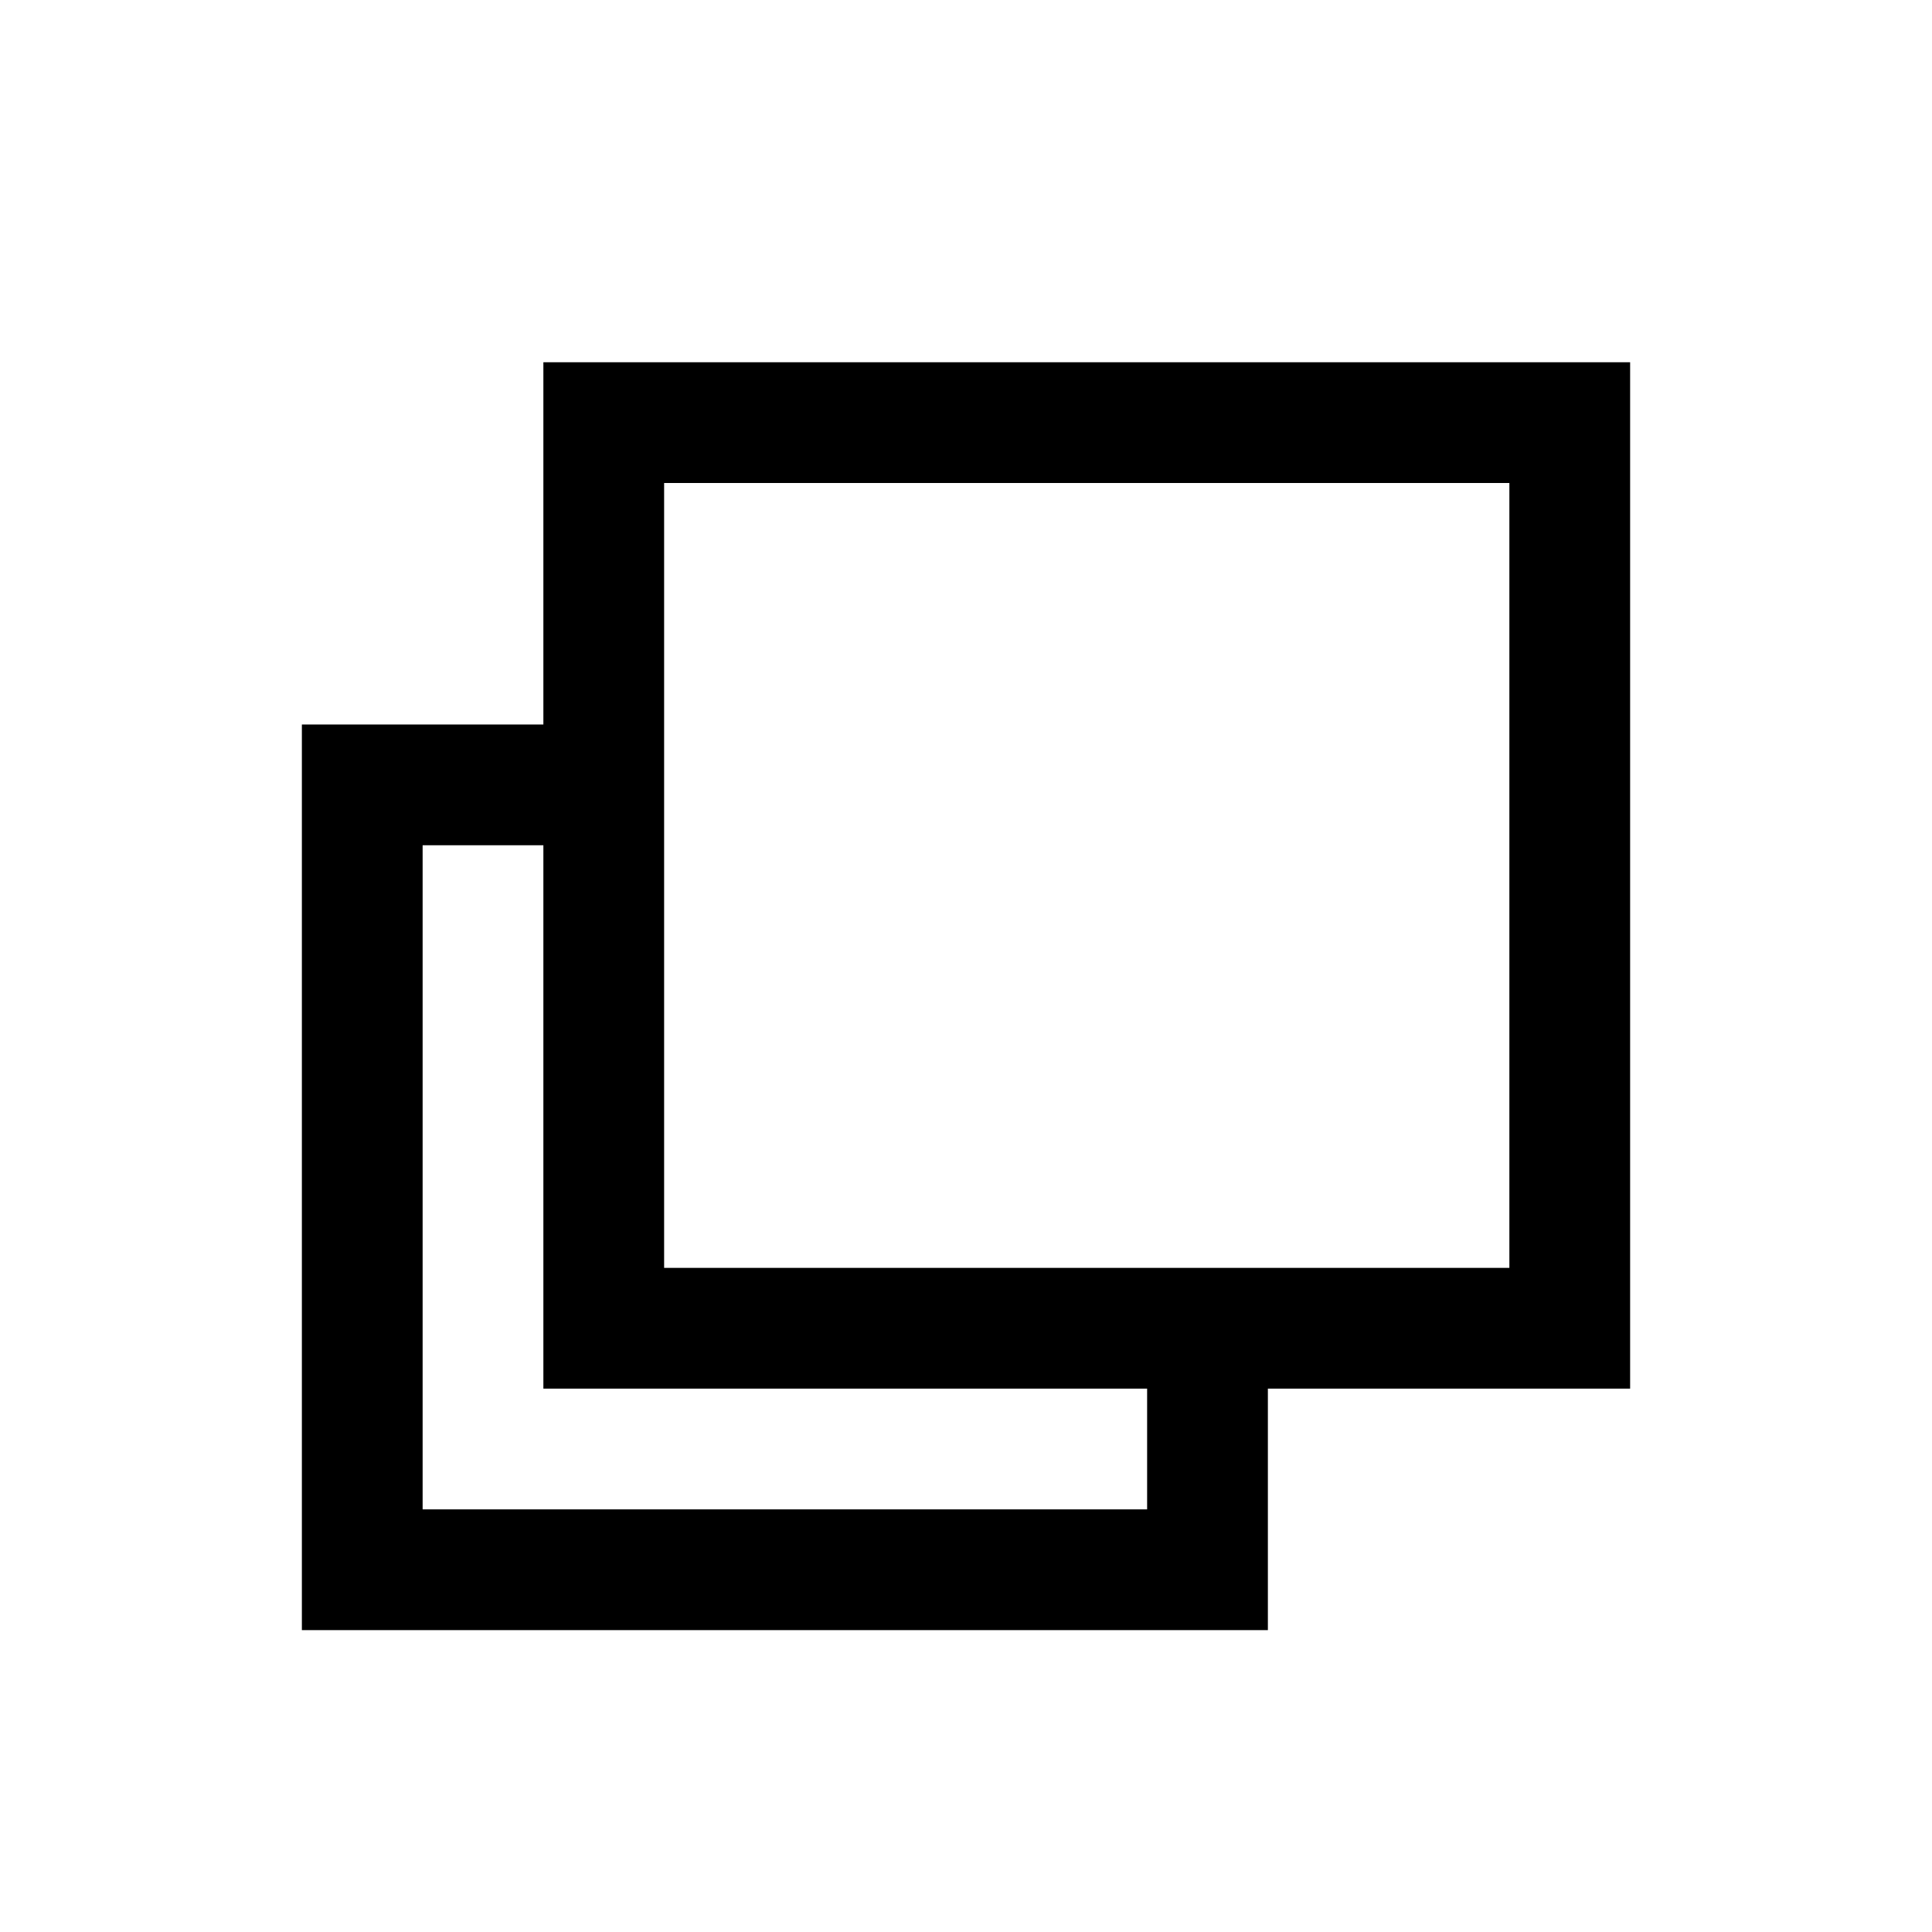 <?xml version="1.0" encoding="UTF-8"?>
<svg width="1024px" height="1024px" viewBox="0 0 1024 1024" version="1.1" xmlns="http://www.w3.org/2000/svg" xmlns:xlink="http://www.w3.org/1999/xlink">
    <!-- Generator: Sketch 52.3 (67297) - http://www.bohemiancoding.com/sketch -->
    <title>顶导航/批量新建传图</title>
    <desc>Created with Sketch.</desc>
    <g id="顶导航/批量新建传图" stroke="none" stroke-width="1" fill="none" fill-rule="evenodd">
        <polygon id="Rectangle" fill="currentColor" fill-rule="nonzero" points="608 800 608 704 672 704 672 864 160 864 160 384 320 384 320 448 224 448 224 800"></polygon>
        <path d="M352,256 L352,672 L800,672 L800,256 L352,256 Z M288,192 L864,192 L864,736 L288,736 L288,192 Z" id="Rectangle" fill="currentColor" fill-rule="nonzero"></path>
    </g>
</svg>